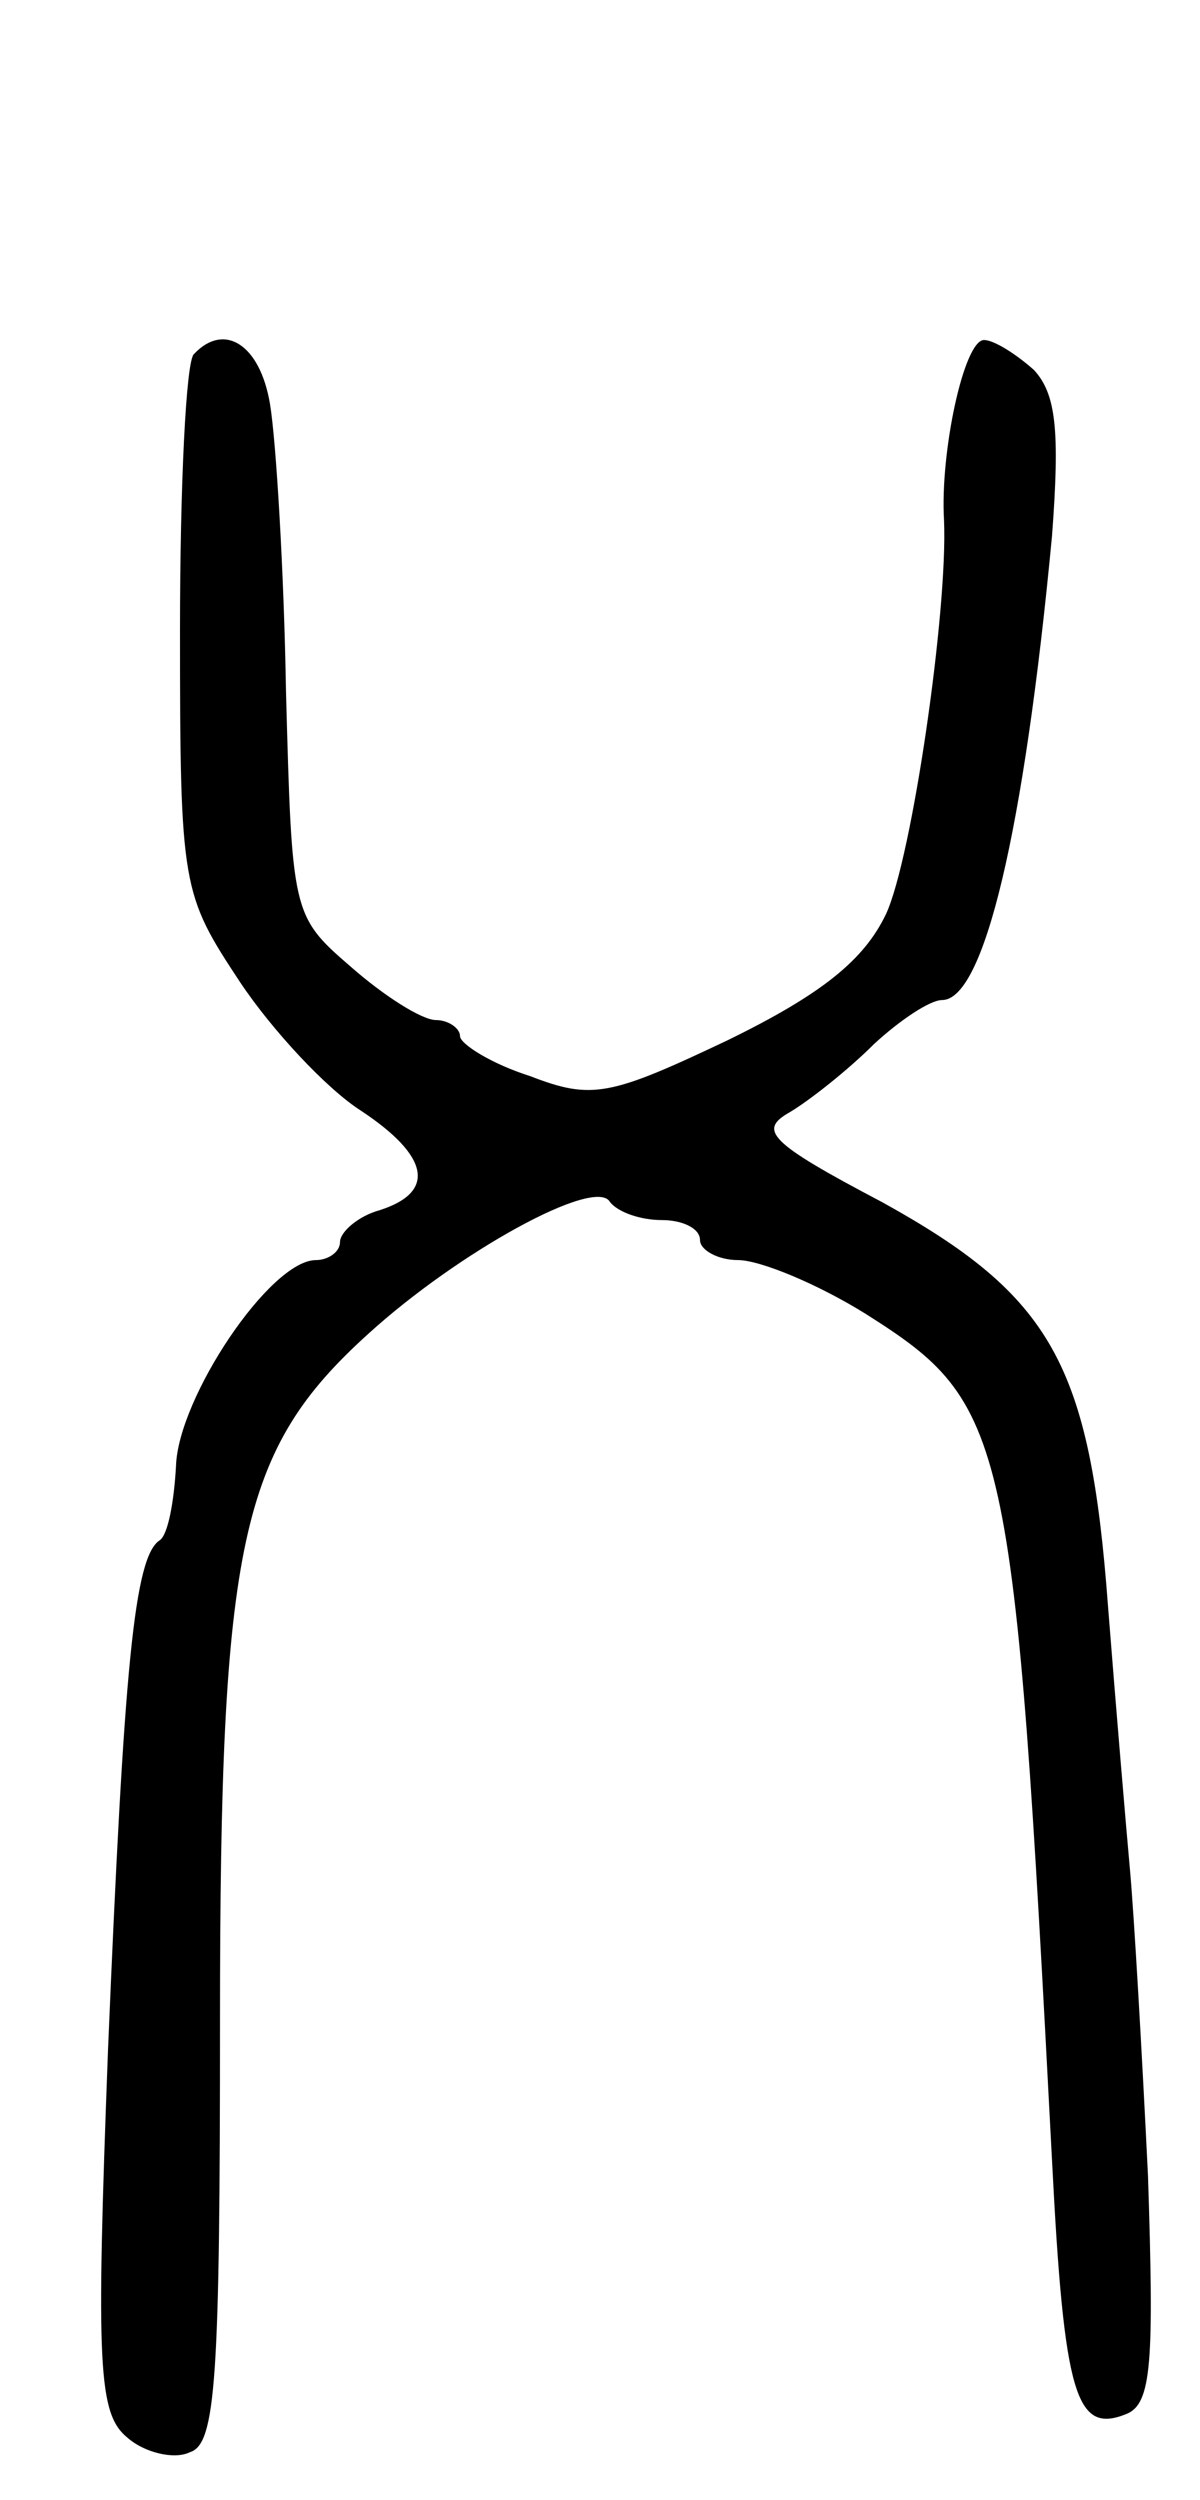 <svg version="1.0" xmlns="http://www.w3.org/2000/svg"
 width="60pt" height="125pt" viewBox="0 0 60 125"
 preserveAspectRatio="xMidYMid meet">
<g transform="translate(0,125) scale(0.1,-0.1)"
fill="#000000" stroke="none">
<path d="M97 1073 c-4 -3 -7 -66 -7 -138 0 -129 1 -132 30 -176 16 -24 43 -53
60 -64 35 -23 38 -41 10 -50 -11 -3 -20 -11 -20 -16 0 -5 -6 -9 -12 -9 -23 0
-69 -69 -70 -103 -1 -18 -4 -34 -8 -37 -13 -8 -18 -64 -26 -255 -6 -159 -5
-182 10 -194 8 -7 23 -11 31 -7 13 4 15 37 15 216 0 239 10 285 74 343 45 41
114 79 121 66 4 -5 15 -9 26 -9 10 0 19 -4 19 -10 0 -5 9 -10 19 -10 11 0 40
-12 64 -27 71 -45 74 -58 93 -423 6 -118 12 -137 37 -127 13 5 14 26 11 119
-3 62 -7 131 -9 153 -2 22 -7 81 -11 132 -9 121 -28 155 -113 202 -57 30 -62
36 -46 45 10 6 29 21 42 34 13 12 28 22 34 22 21 0 41 84 55 232 4 53 2 71 -9
83 -9 8 -20 15 -25 15 -10 0 -22 -56 -20 -90 2 -45 -16 -169 -29 -197 -11 -23
-32 -40 -79 -63 -59 -28 -68 -30 -99 -18 -19 6 -35 16 -35 20 0 4 -6 8 -12 8
-7 0 -26 12 -43 27 -29 25 -29 27 -32 137 -1 61 -5 126 -8 144 -5 30 -23 41
-38 25z"/>
</g>
</svg>
